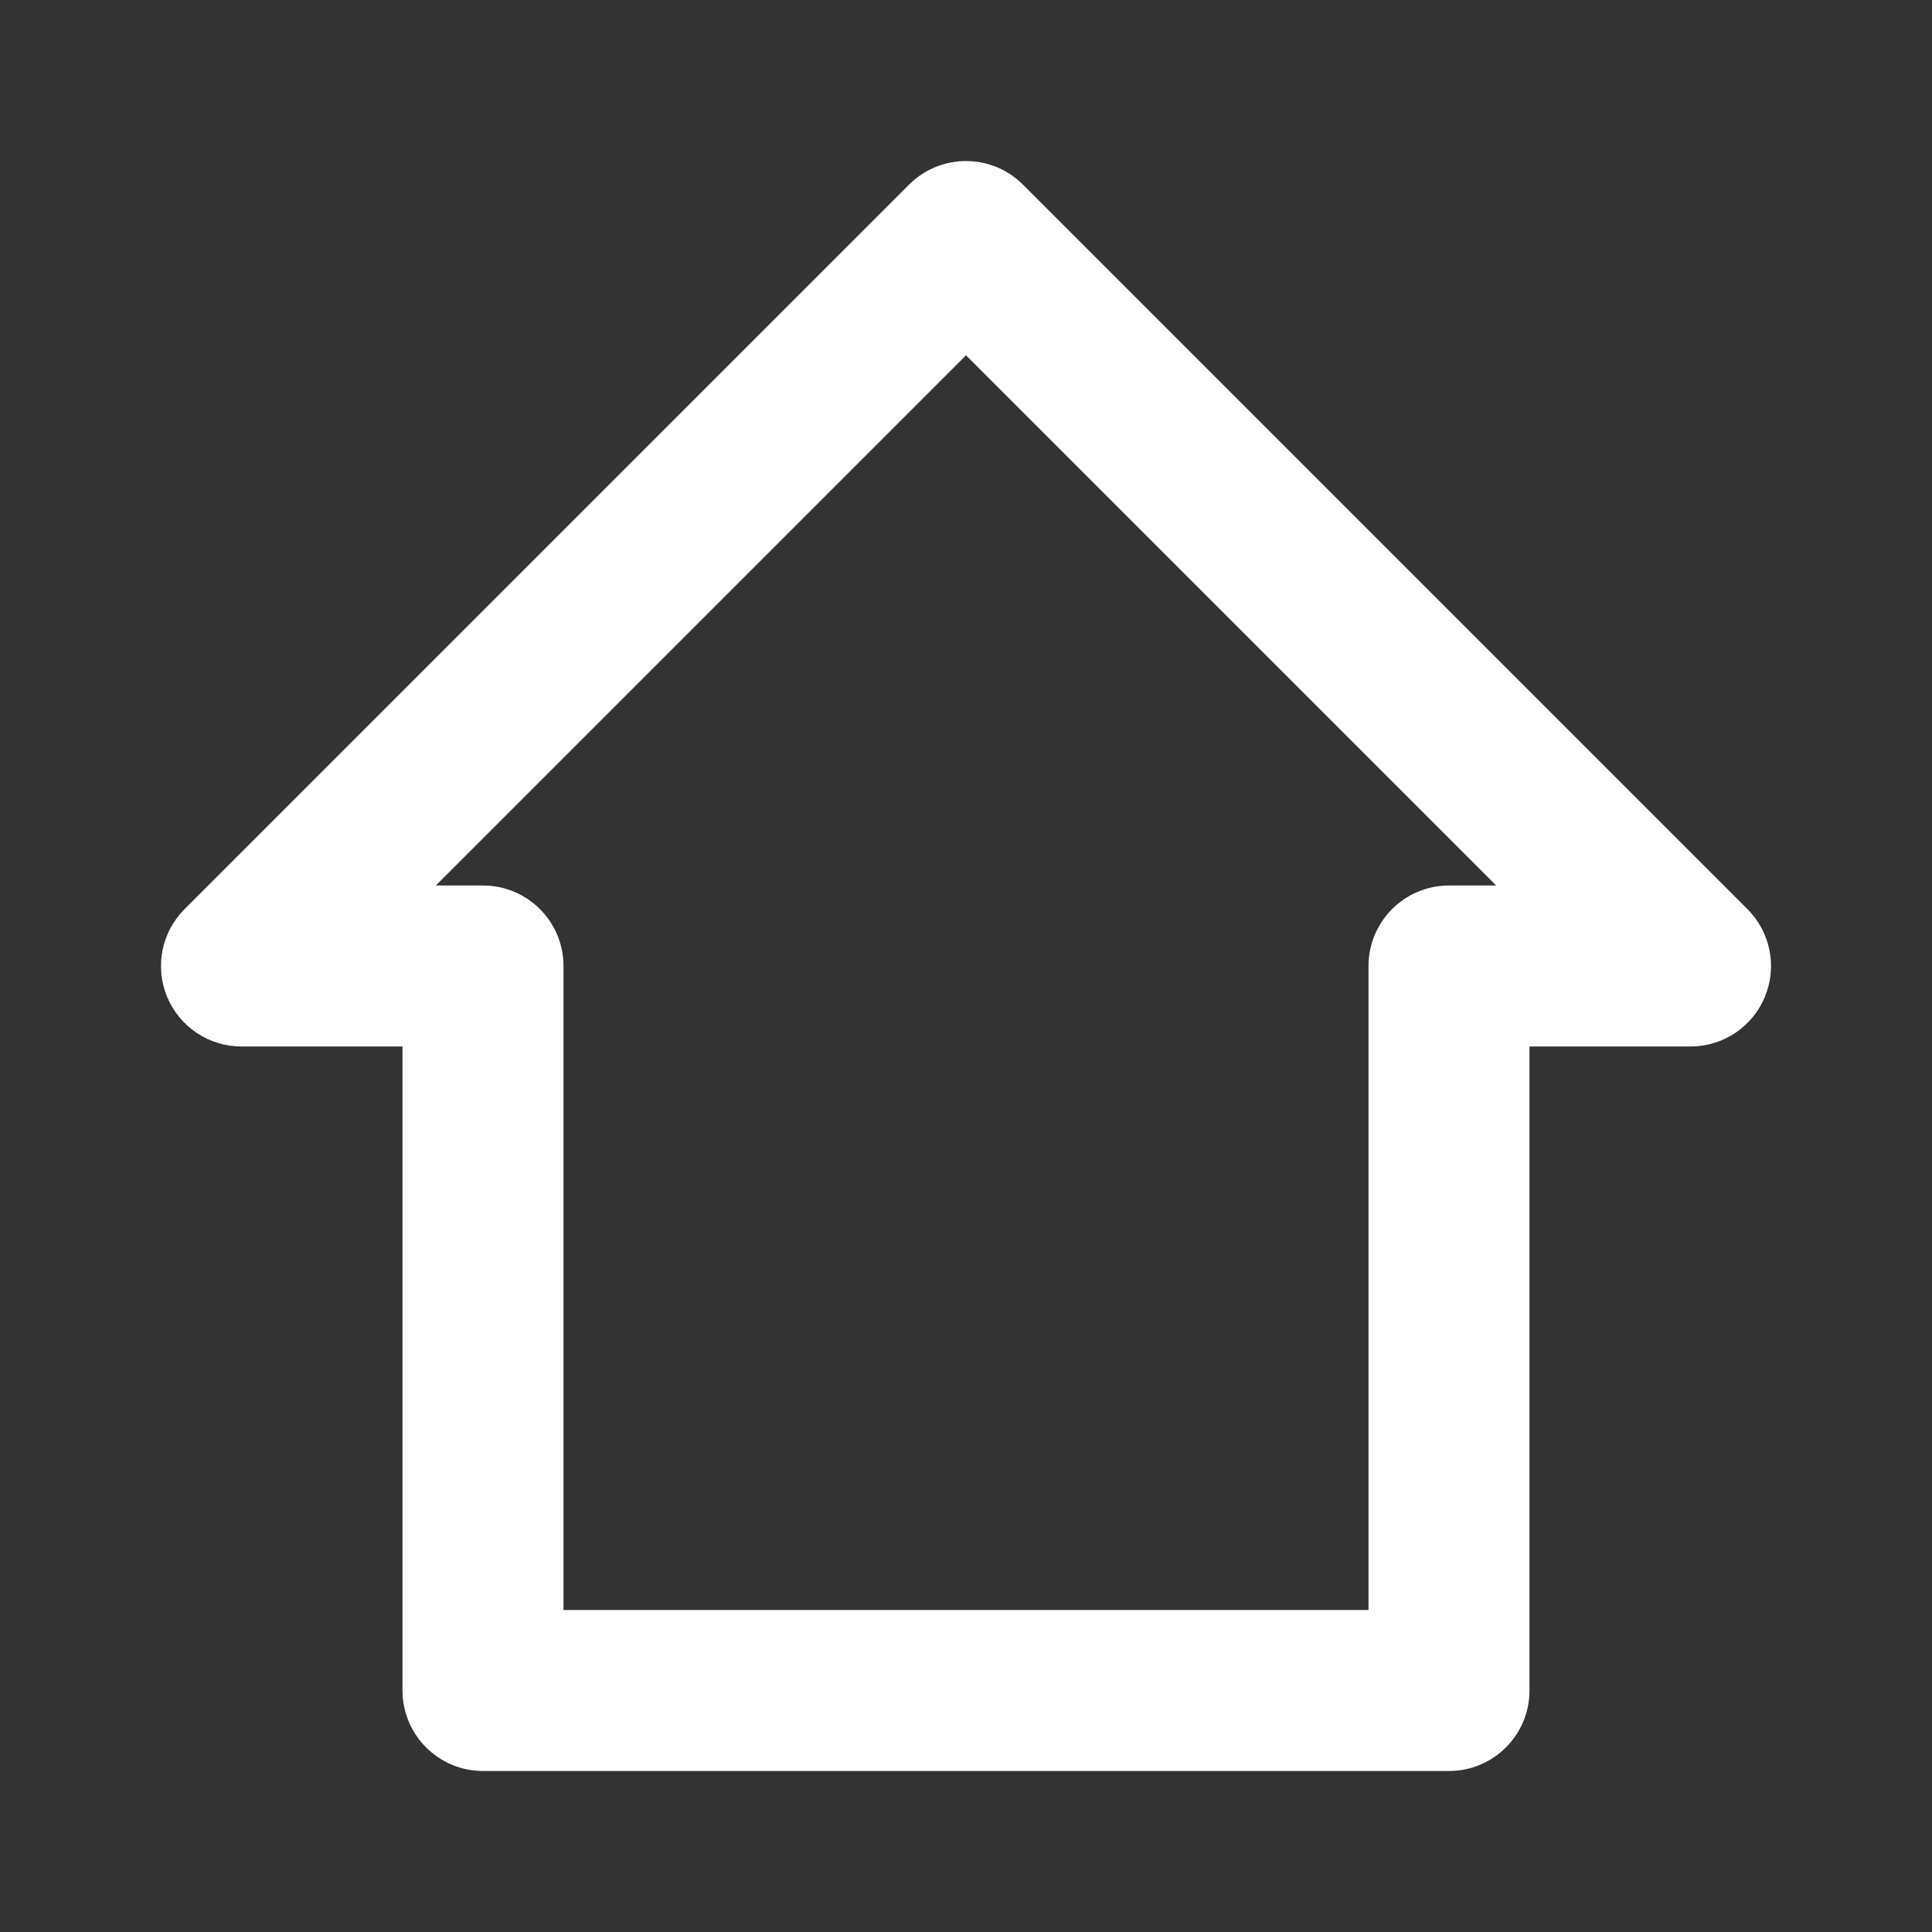 <svg xmlns="http://www.w3.org/2000/svg" width="24" height="24" viewBox="0 0 24 24">
    <rect x="0" y="0" width="24" height="24" fill="#333333" stroke="none"/>
    <g fill="none" fill-rule="evenodd">
        <g fill="#FFF">
            <g>
                <g>
                    <g>
                        <g>
                            <g>
                                <path d="M18 11c-.552 0-1 .448-1 1v8H7v-8c0-.552-.448-1-1-1h-.586L12 4.414 18.586 11H18zm3.707.293l-9-9c-.39-.39-1.023-.39-1.414 0l-9 9c-.286.286-.372.716-.217 1.09.155.374.52.617.924.617h2v8c0 .552.448 1 1 1h12c.552 0 1-.448 1-1v-8h2c.404 0 .77-.243.924-.617.155-.374.07-.804-.217-1.09z" transform="translate(-1625 -1516) translate(333 409) translate(0 31) translate(0 989) translate(1250 71) translate(42 16)"/>
                            </g>
                        </g>
                    </g>
                </g>
            </g>
        </g>
    </g>
</svg>
